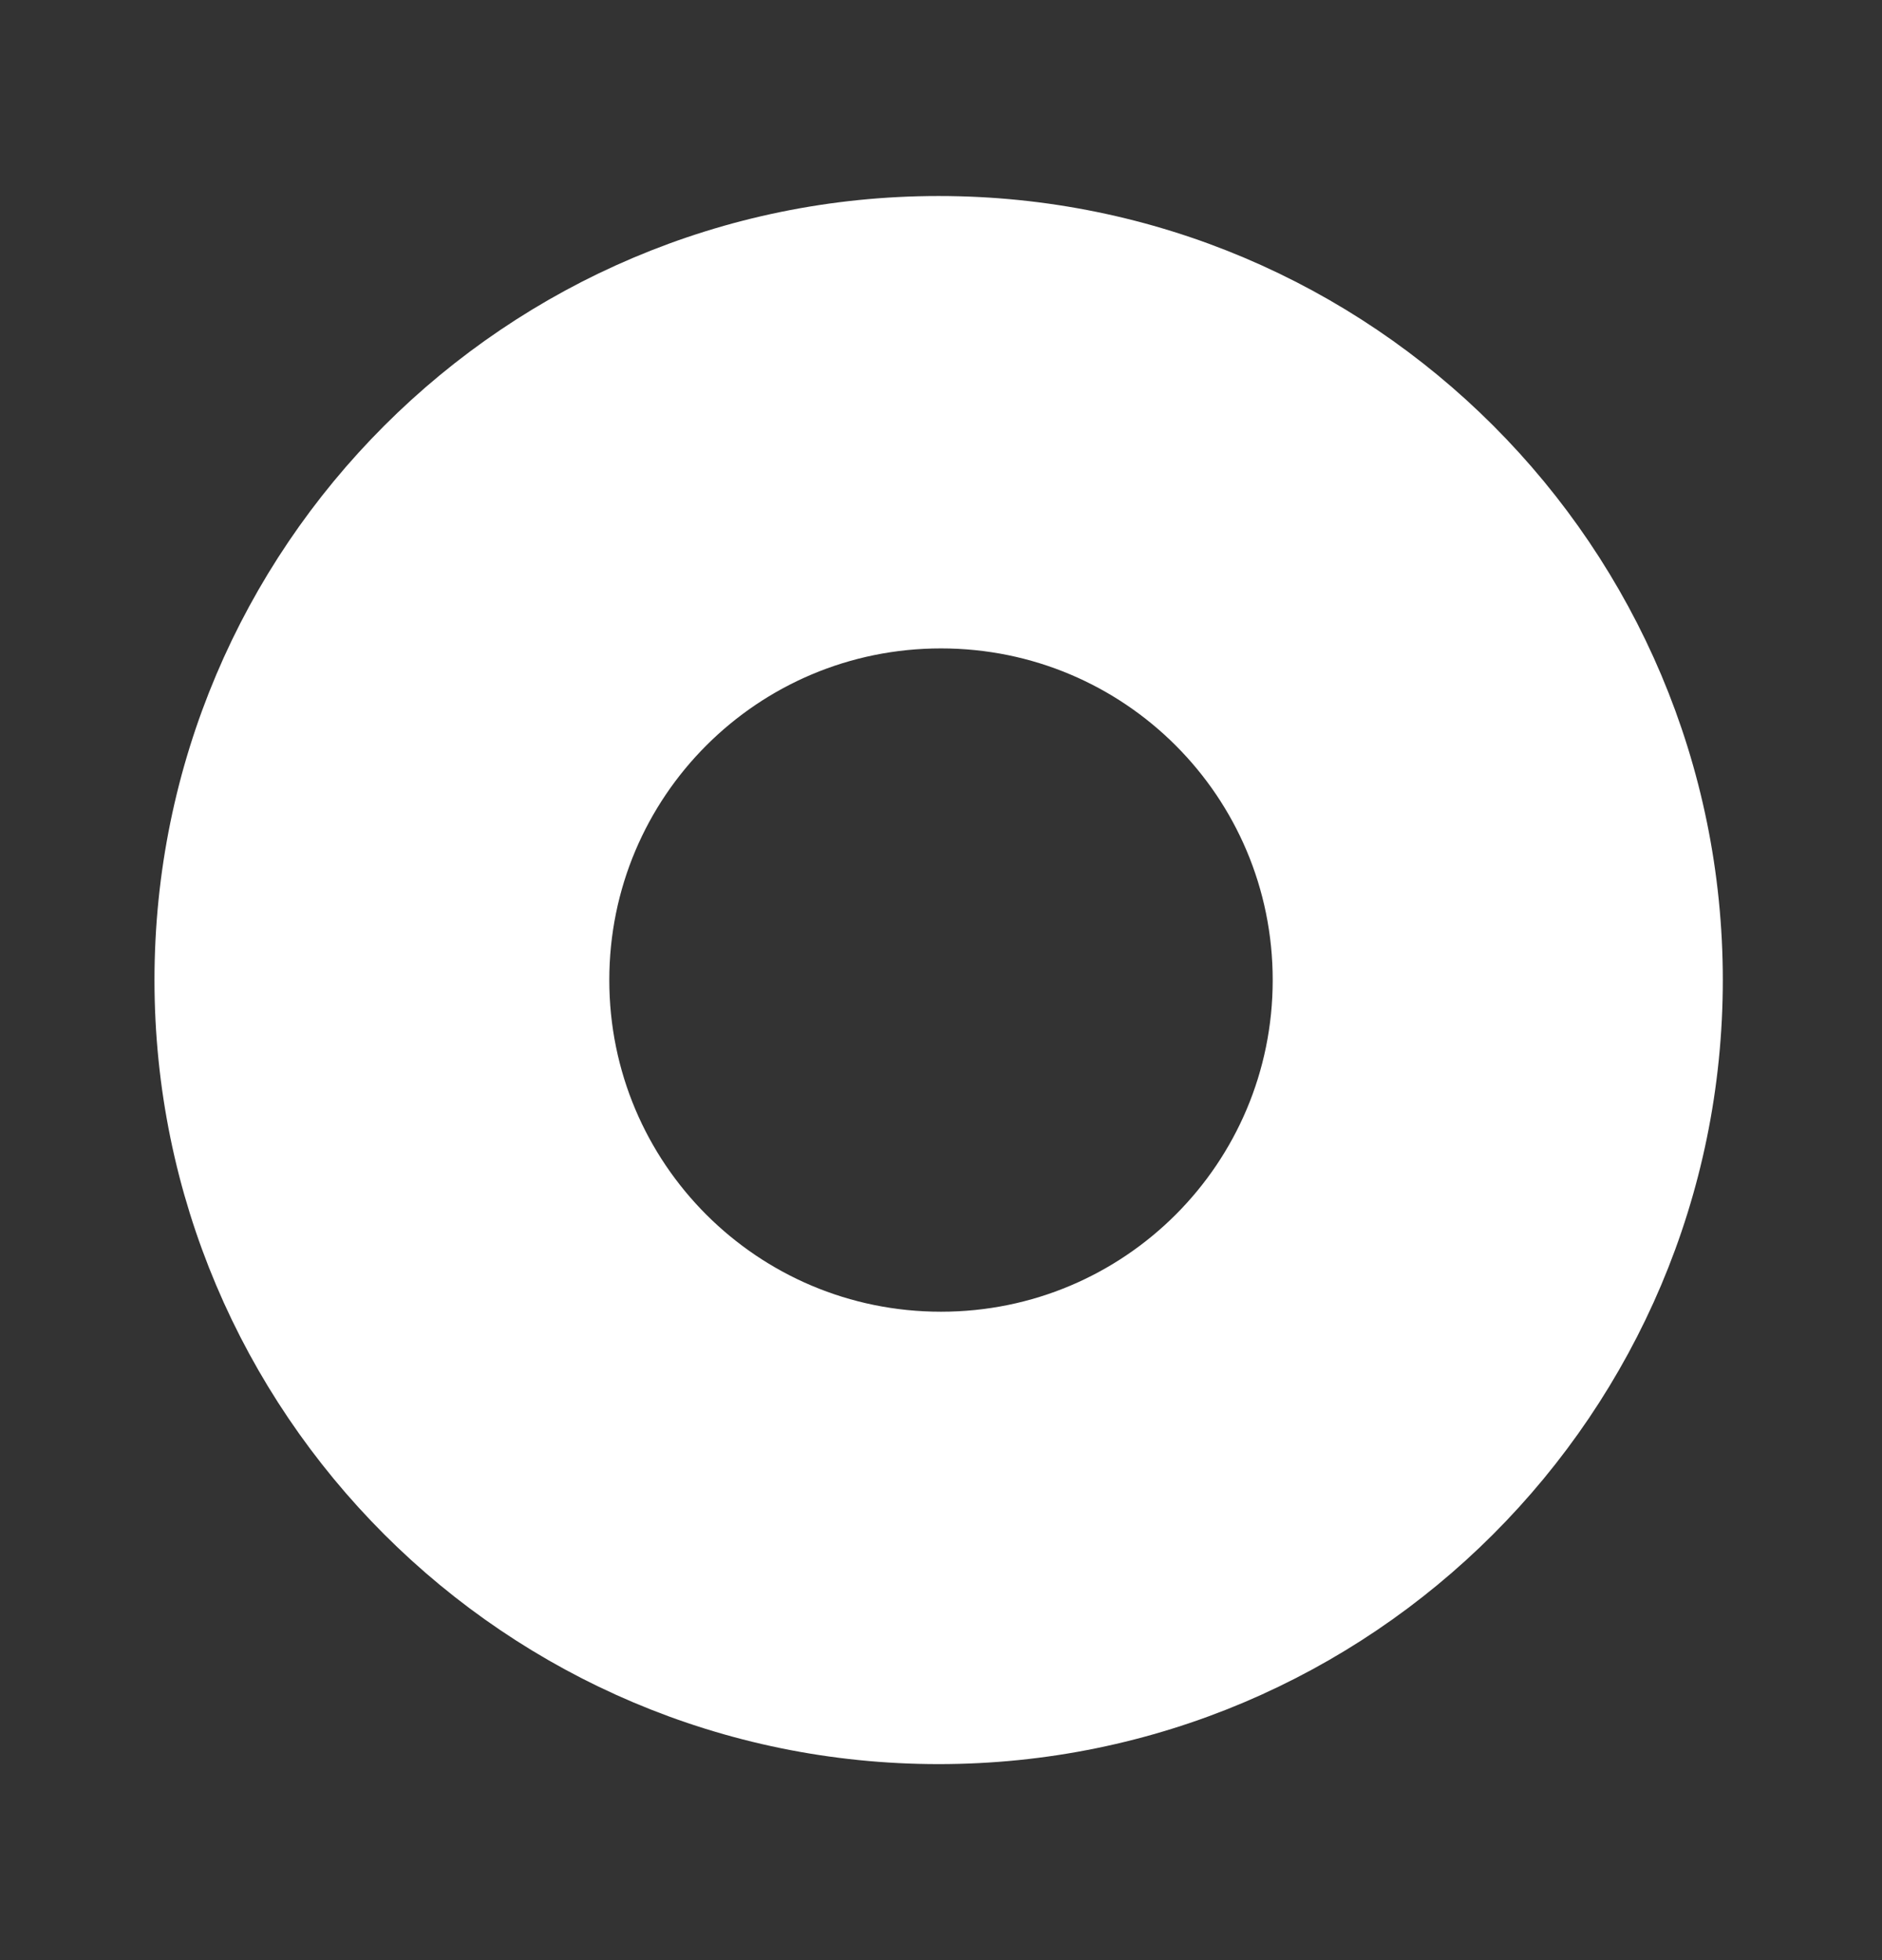<svg width="24" height="25" viewBox="0 0 24 25" fill="none" xmlns="http://www.w3.org/2000/svg">
<rect x="0" y="0" width="24" height="25" fill="#333333" stroke="none"/>
<path d="M2.47 12.5C2.47 7.256 6.726 3 11.97 3C17.224 3 21.47 7.256 21.47 12.5C21.47 17.744 17.214 22 11.97 22C6.726 22 2.47 17.744 2.47 12.5ZM7.27 12.5C7.27 15.116 9.384 17.23 12 17.23C14.616 17.23 16.73 15.116 16.73 12.5C16.73 9.884 14.616 7.77 12 7.77C9.384 7.77 7.27 9.884 7.27 12.5Z" fill="white" stroke="white"/>
</svg>

